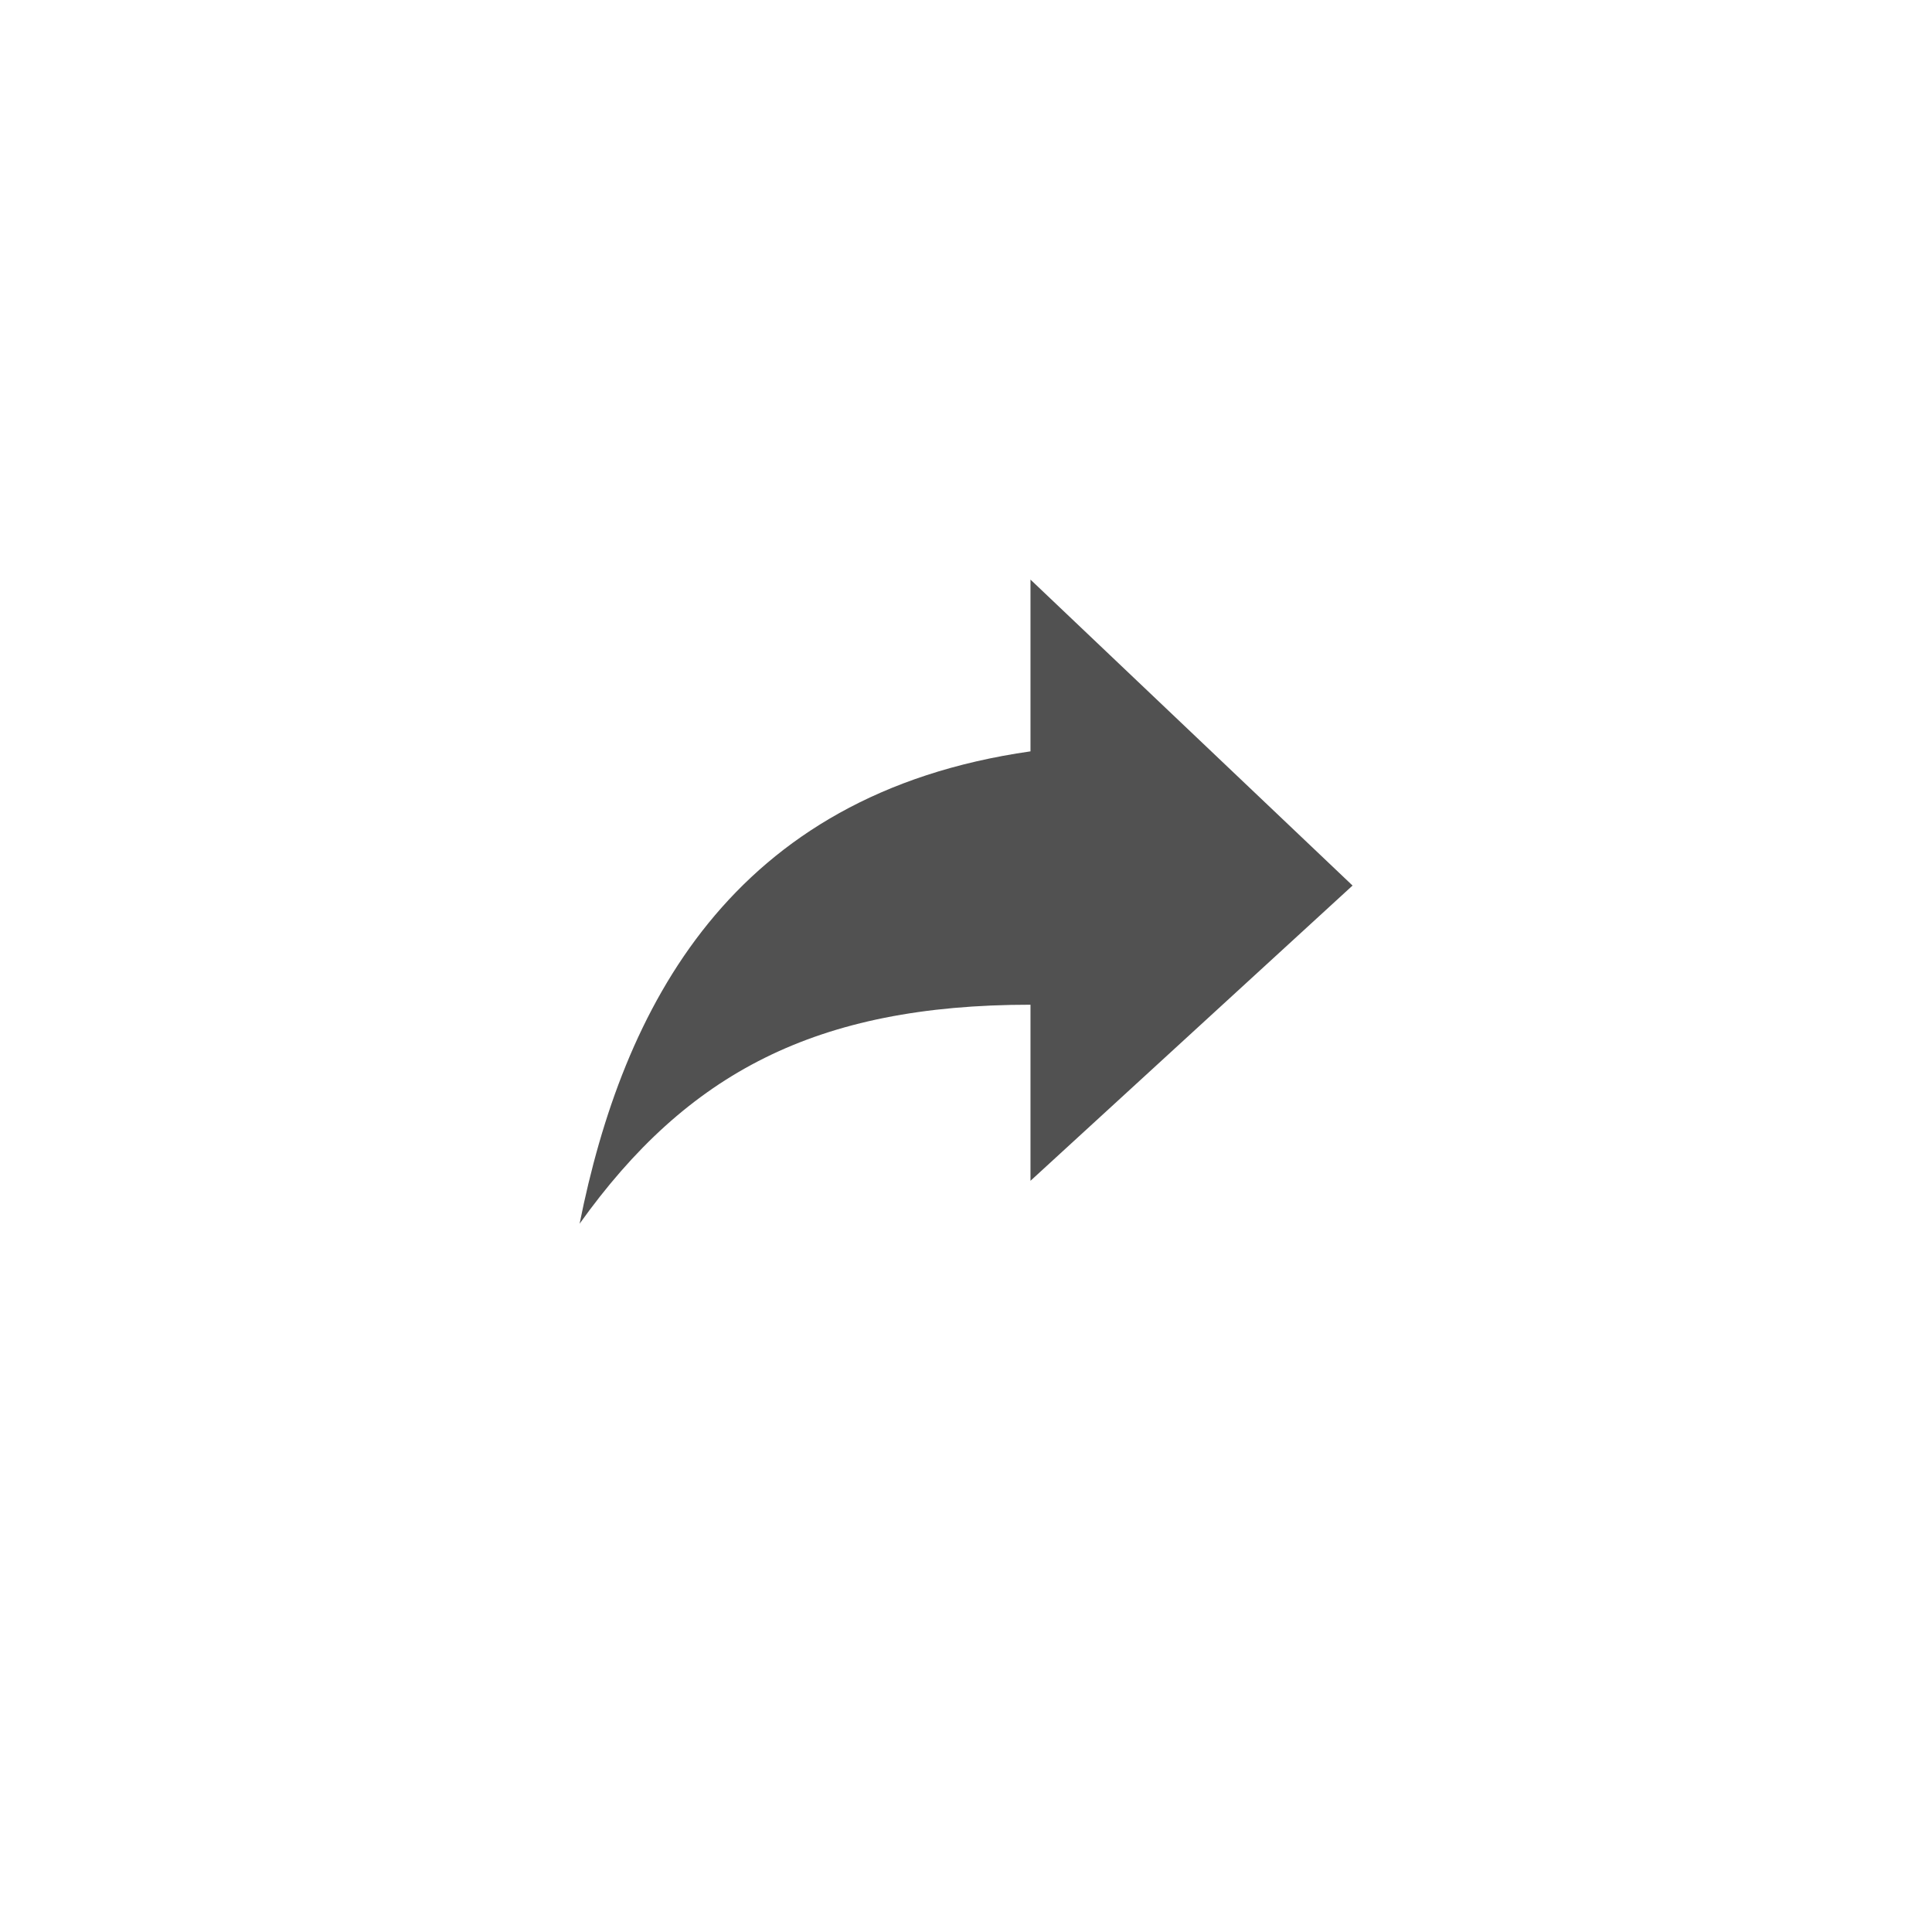 <?xml version="1.0" encoding="UTF-8" standalone="no"?>
<svg width="50px" height="50px" viewBox="0 0 50 50" version="1.1" xmlns="http://www.w3.org/2000/svg" xmlns:xlink="http://www.w3.org/1999/xlink" xmlns:sketch="http://www.bohemiancoding.com/sketch/ns">
    <!-- Generator: Sketch 3.5.2 (25235) - http://www.bohemiancoding.com/sketch -->
    <title>menu-share</title>
    <desc>Created with Sketch.</desc>
    <defs></defs>
    <g id="Page-1" stroke="none" stroke-width="1" fill="none" fill-rule="evenodd" sketch:type="MSPage">
        <g id="menu-share" sketch:type="MSArtboardGroup">
            <rect id="bg" fill-opacity="0" fill="#D8D8D8" sketch:type="MSShapeGroup" x="0" y="0" width="50" height="50"></rect>
            <path d="M35.004,22.918 L26.669,15 L26.669,19.445 C18.89,20.557 16.111,26.113 15,31.67 C17.778,27.78 21.112,26.002 26.669,26.002 L26.669,30.559 L35.004,22.918 L35.004,22.918 Z" id="Shape" fill-opacity="0.87" fill="#373737" sketch:type="MSShapeGroup"></path>
        </g>
    </g>
</svg>